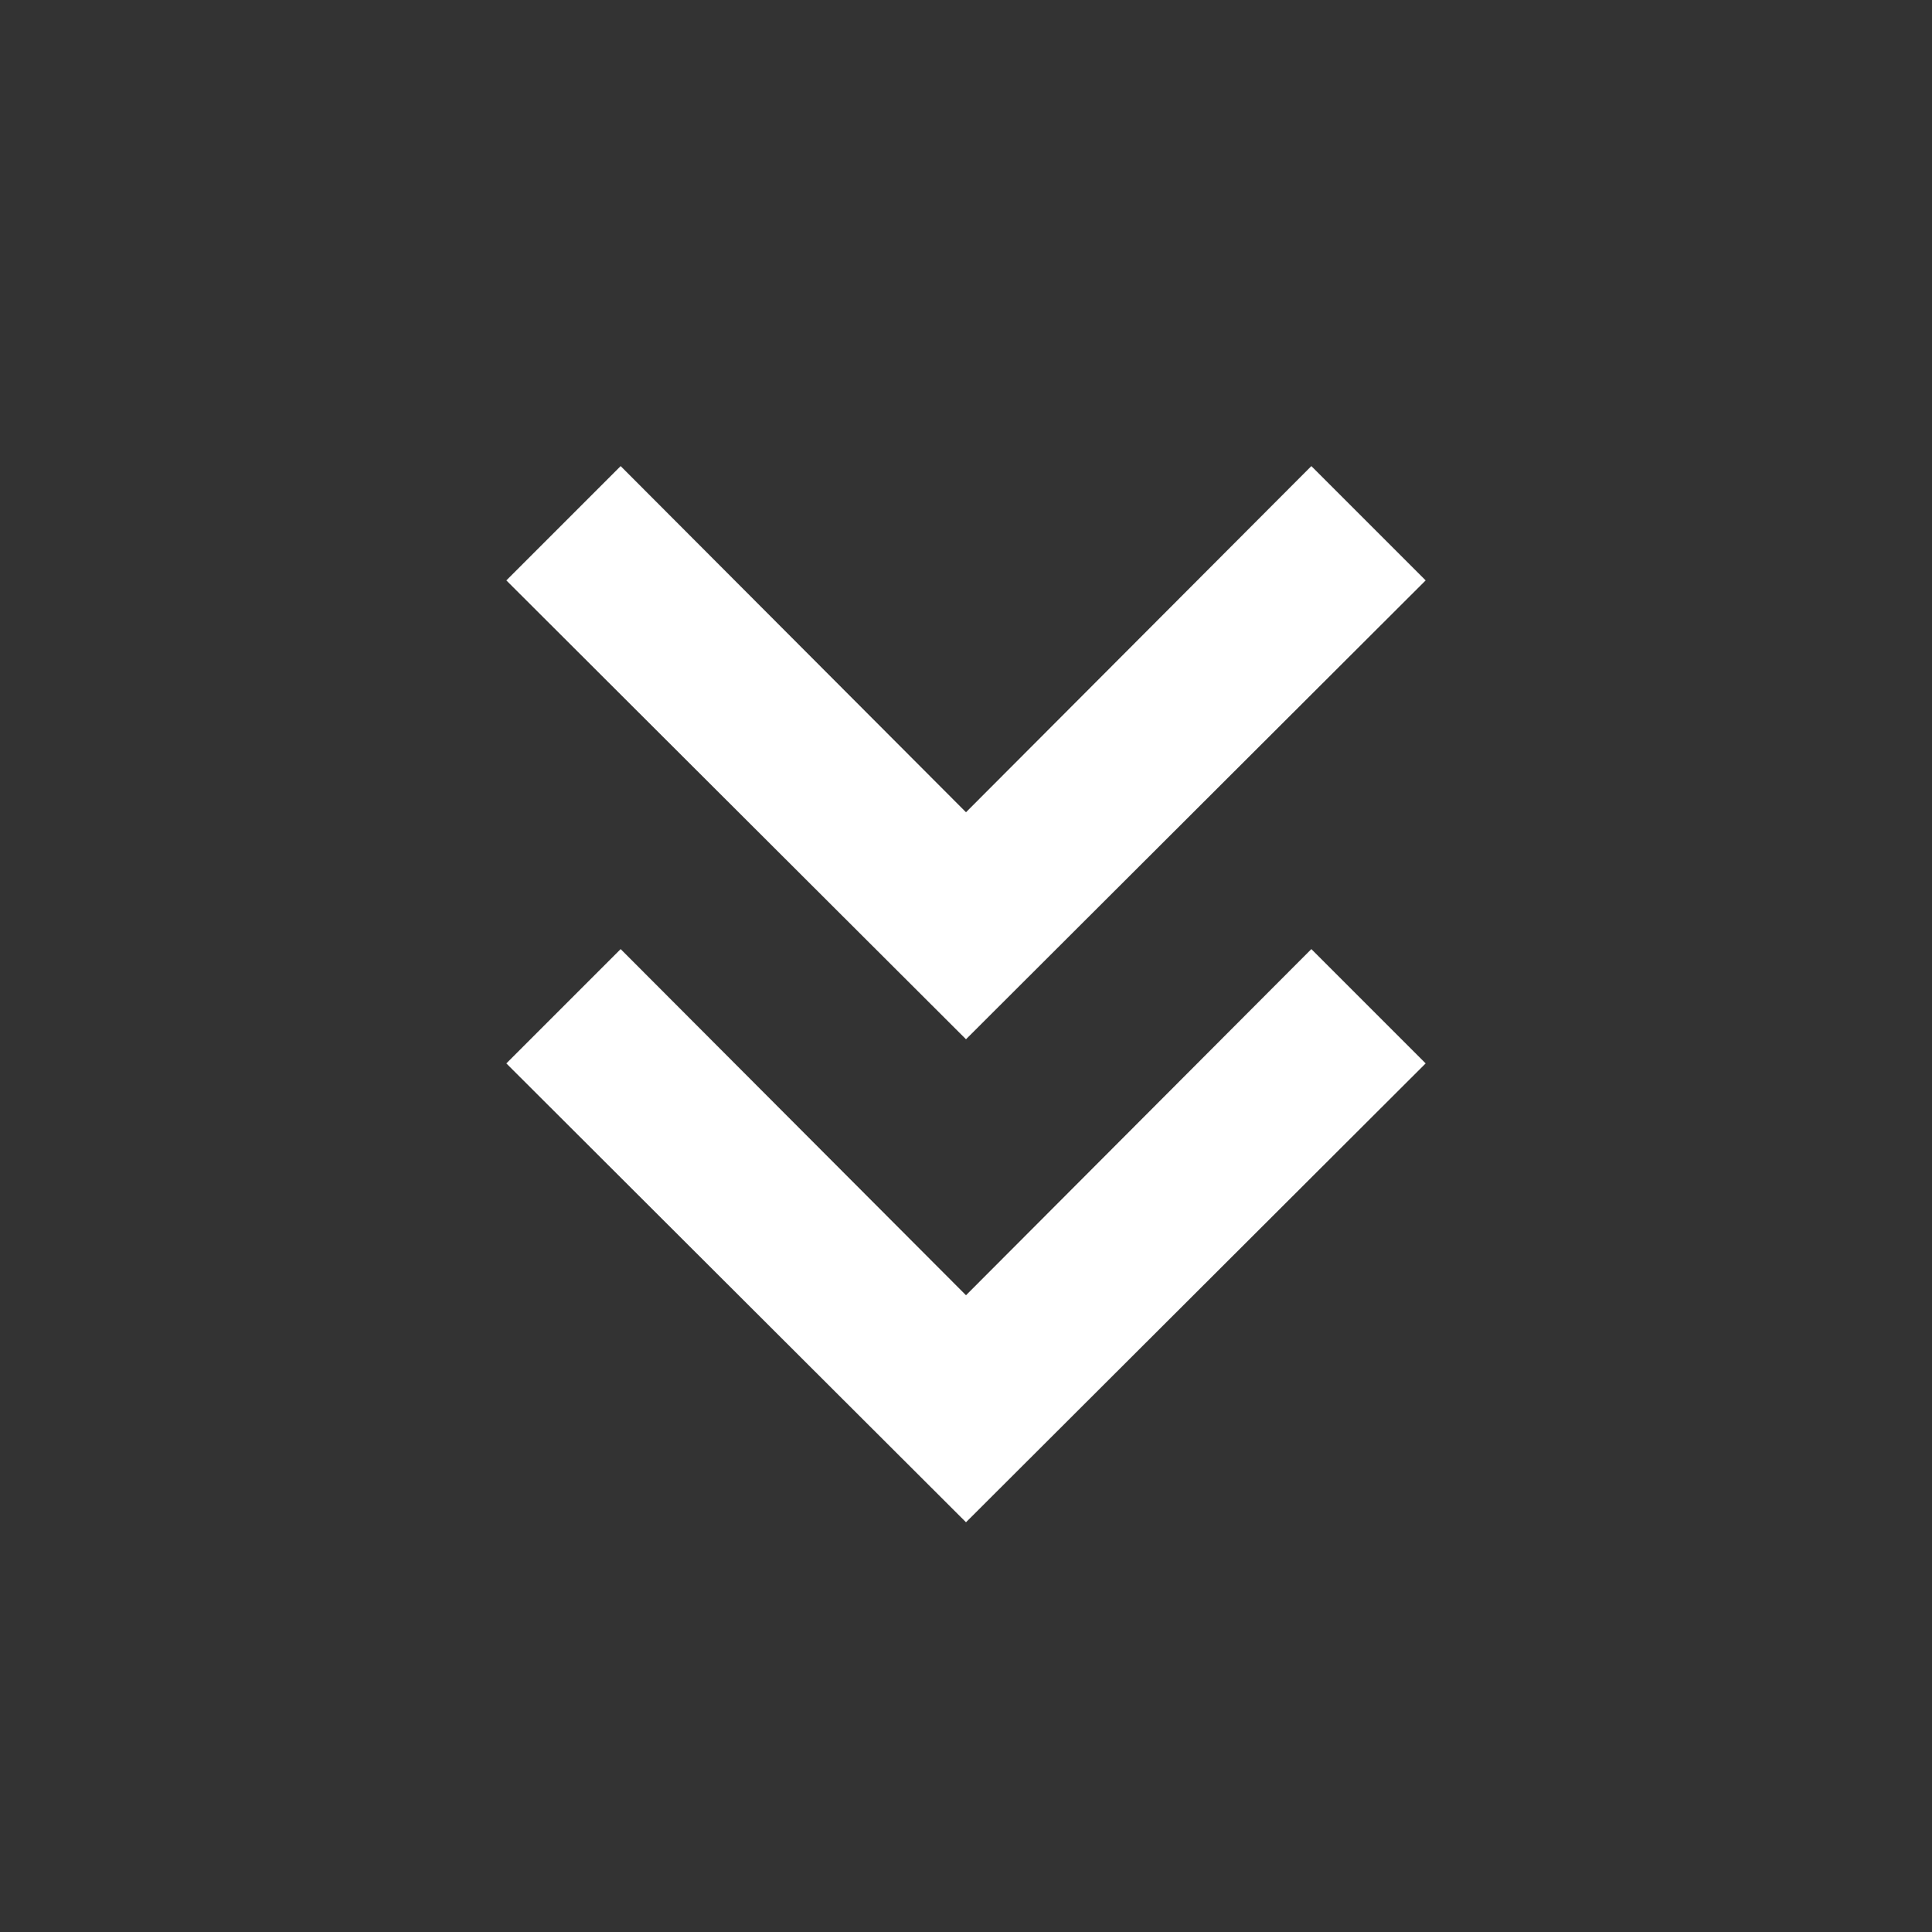 <svg width="24" height="24" viewBox="0 0 24 24" fill="none" xmlns="http://www.w3.org/2000/svg">
<rect x="0" y="0" width="24" height="24" fill="#333333" stroke="none"/>
<path fill-rule="evenodd" clip-rule="evenodd" d="M17.71 13.21L12 18.91L6.29 13.21L7.71 11.79L12 16.09L16.29 11.79L17.71 13.21ZM17.71 7.21L12 12.91L6.29 7.21L7.71 5.79L12 10.09L16.29 5.79L17.71 7.21Z" fill="white"/>
</svg>
